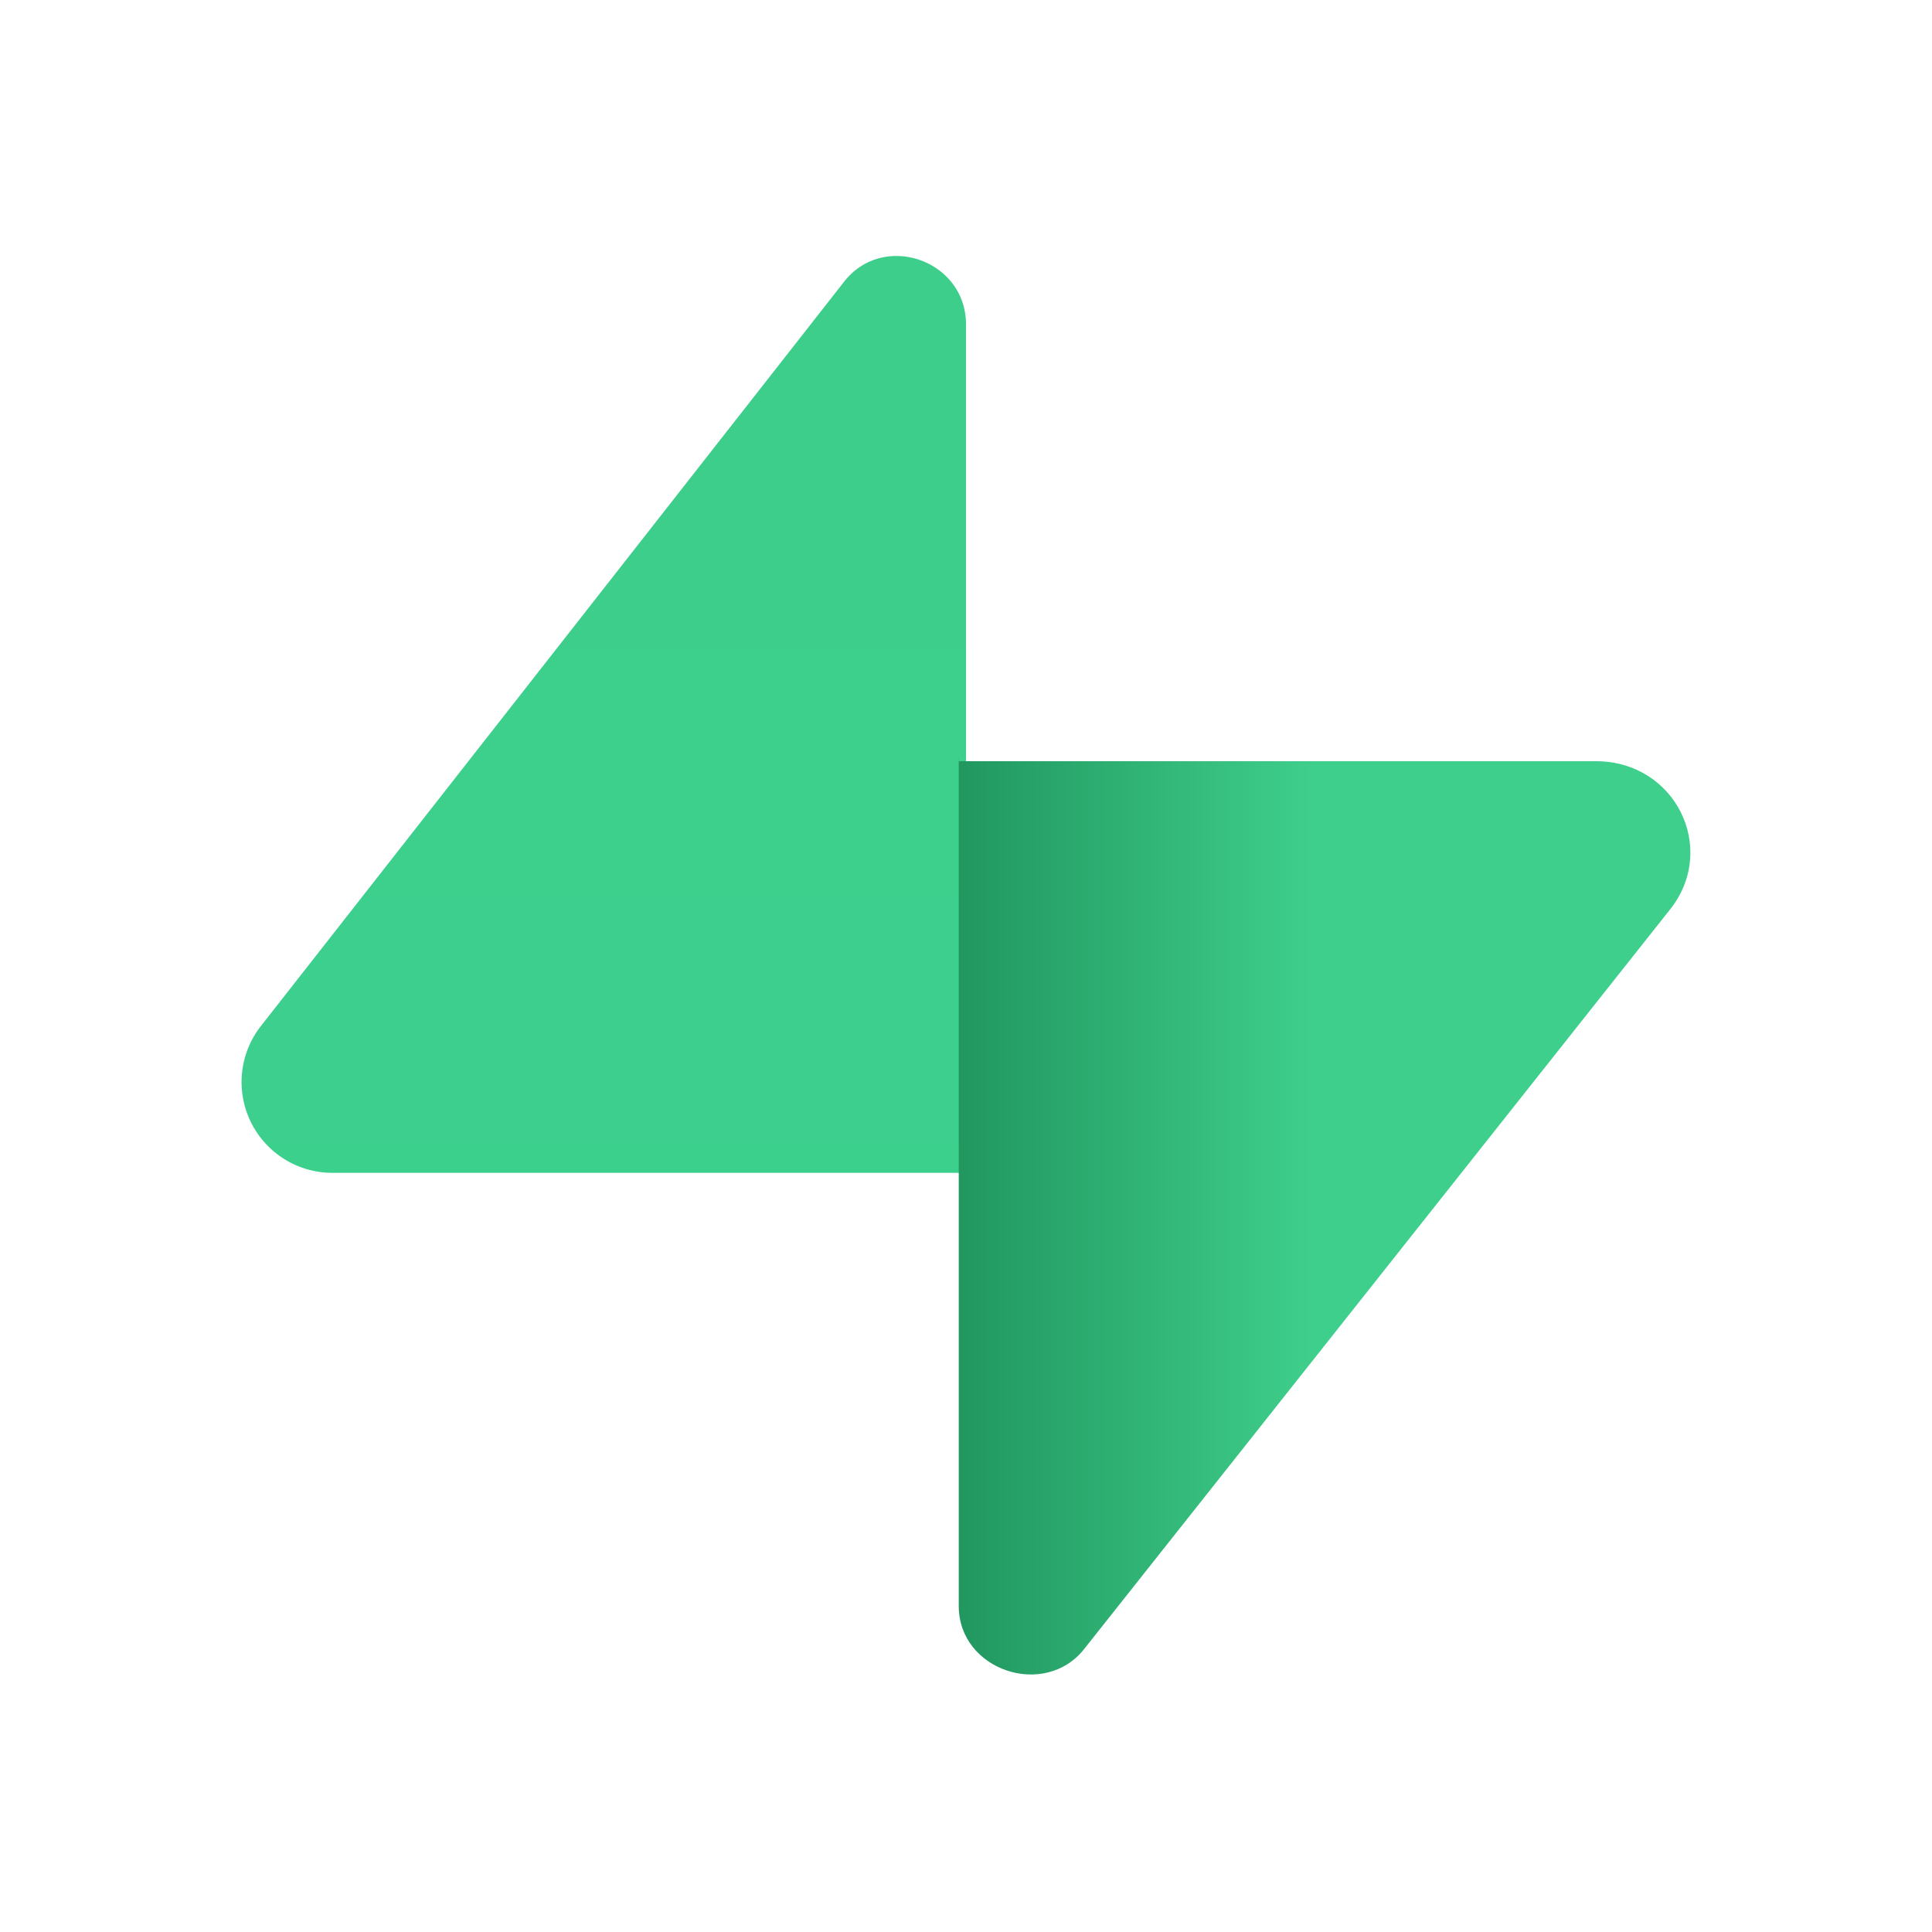<svg xmlns="http://www.w3.org/2000/svg" width="16" height="16" fill="none"><path fill="url(#a)" d="M8 9.713V2.687c0-.534-.682-.77-1.008-.356L2.16 8.498a.752.752 0 0 0 .593 1.215H8Z"/><path fill="url(#b)" d="M7.94 6.274v7.027c0 .533.712.77 1.039.355L13.84 7.52c.385-.504.03-1.216-.623-1.216H7.941v-.03Z"/><defs><linearGradient id="a" x1="4.998" x2="4.998" y1="3.33" y2="11.502" gradientUnits="userSpaceOnUse"><stop stop-color="#3ECE8B"/><stop offset="1" stop-color="#3CD08E"/></linearGradient><linearGradient id="b" x1="7.929" x2="10.894" y1="10.874" y2="10.874" gradientUnits="userSpaceOnUse"><stop stop-color="#21975F"/><stop offset="1" stop-color="#3FCF8C"/></linearGradient></defs></svg>